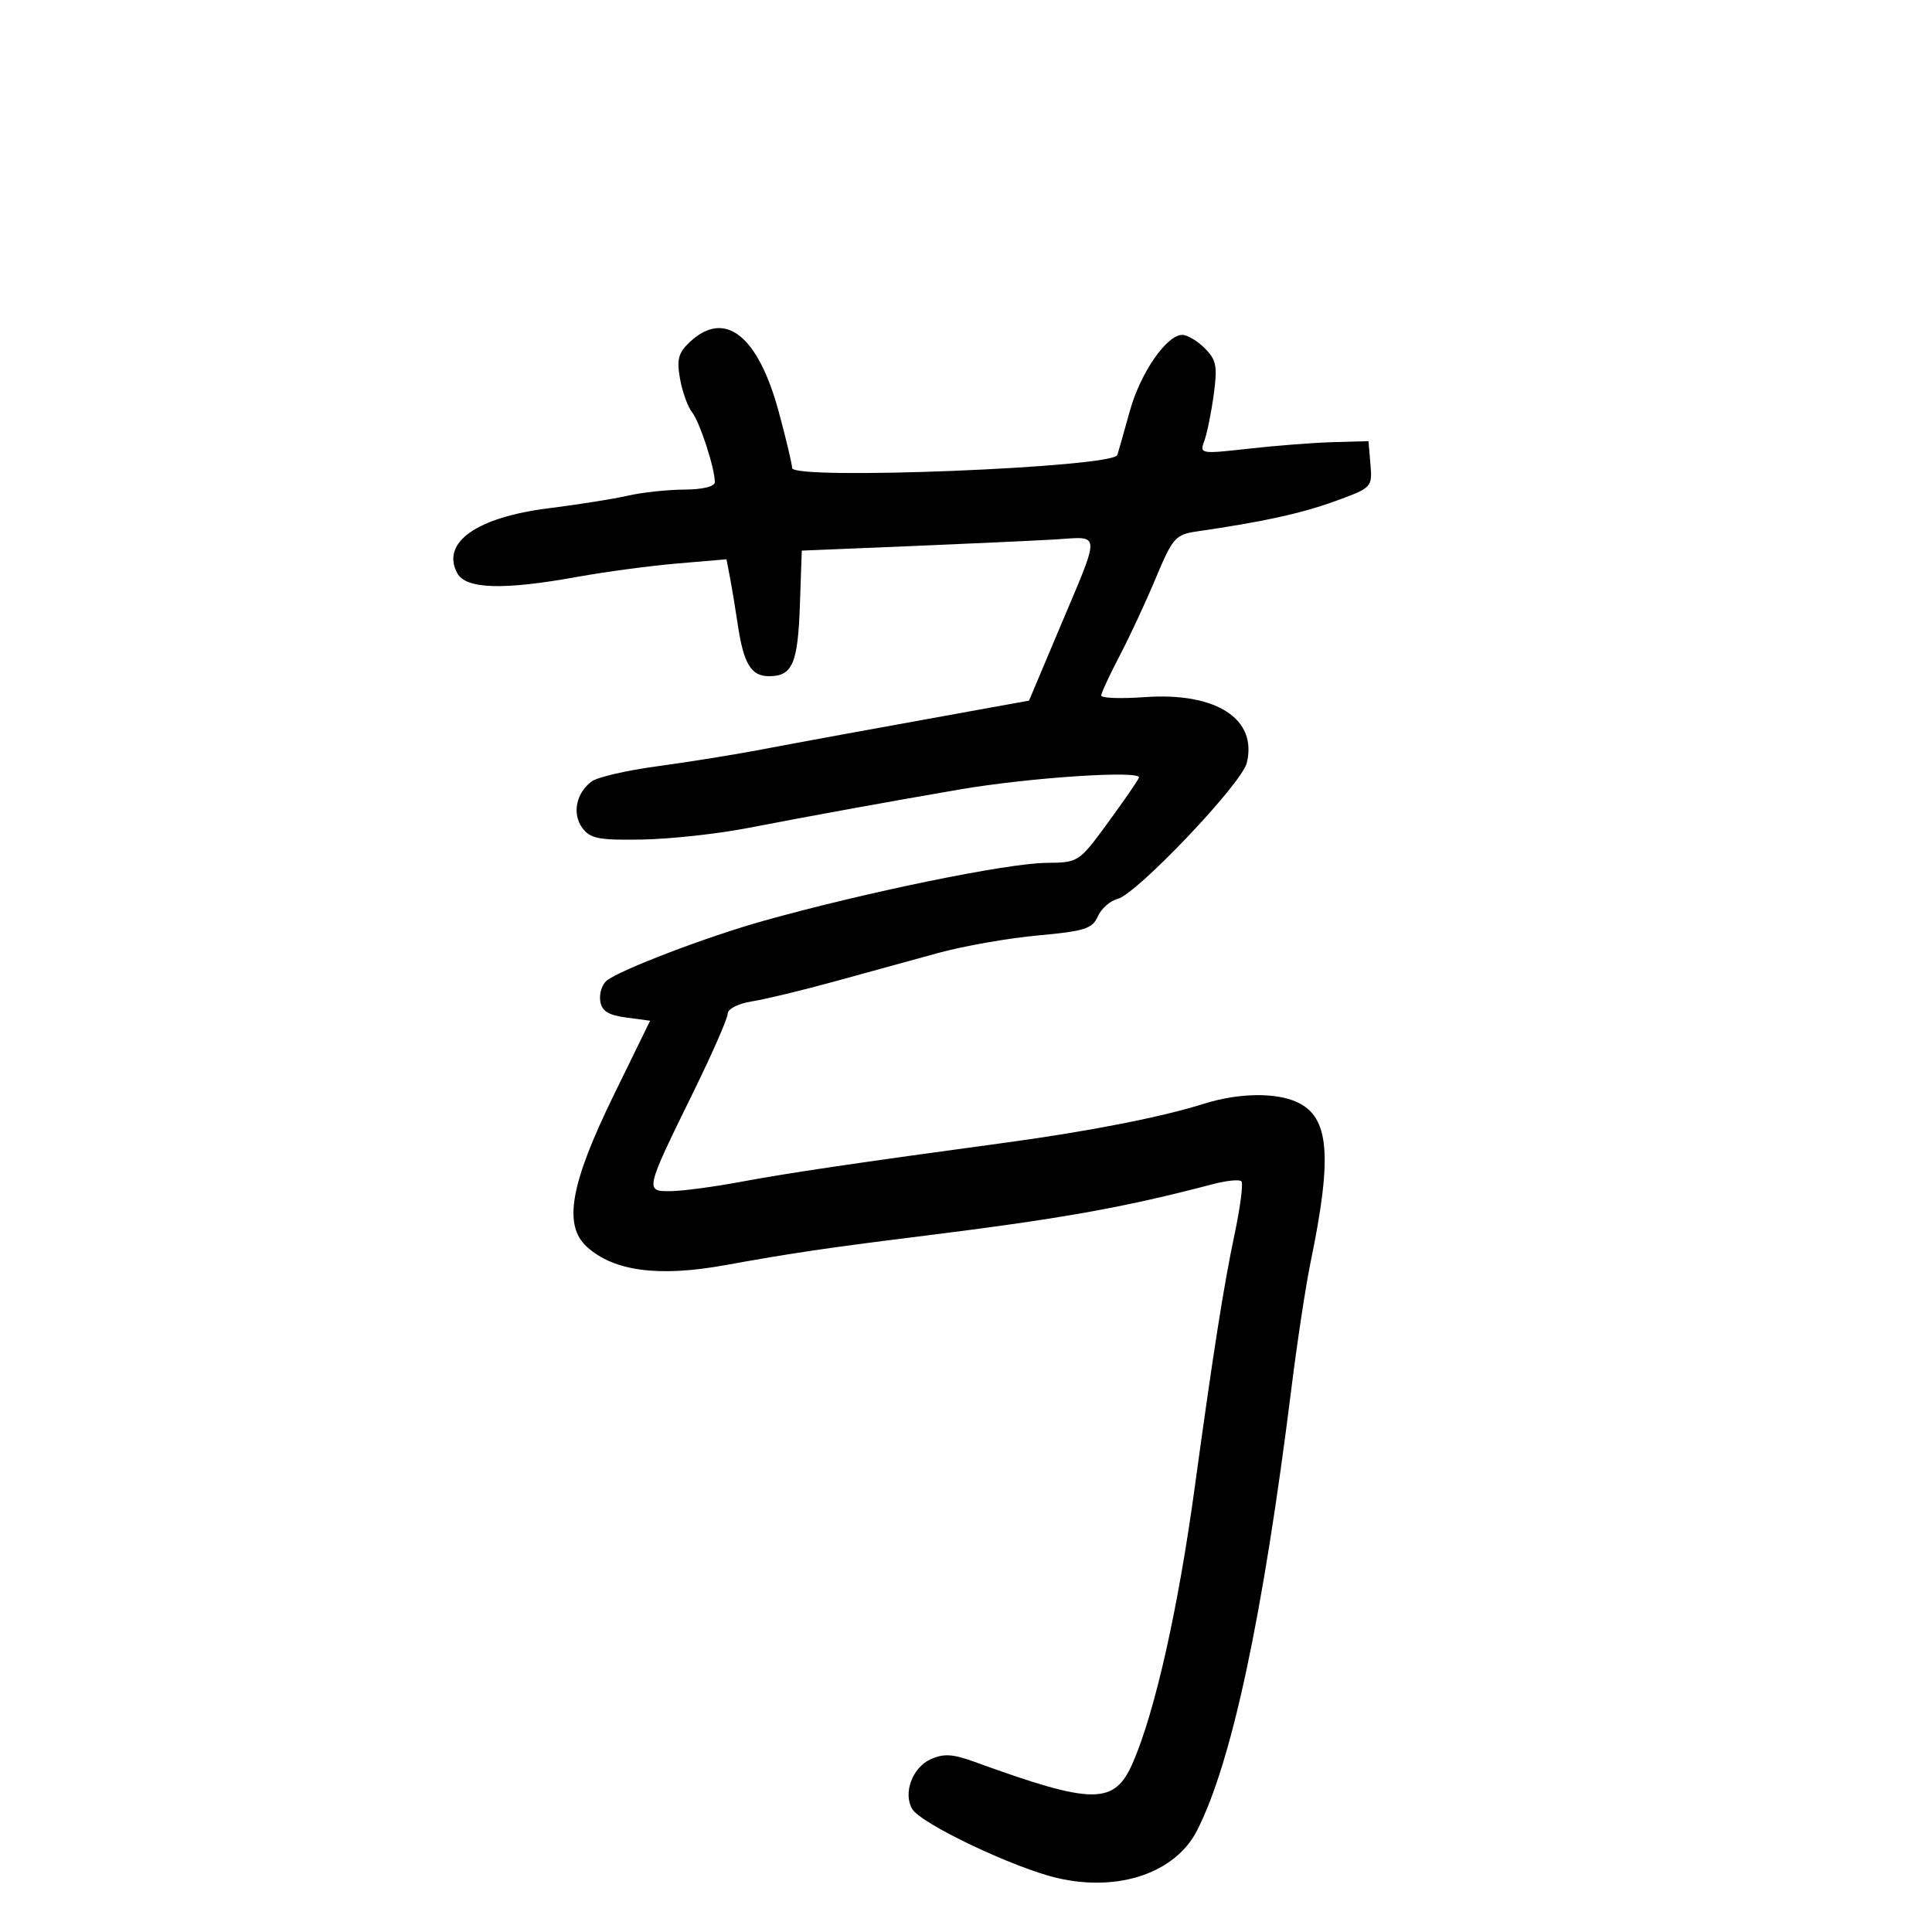 <svg xmlns="http://www.w3.org/2000/svg" width="300" height="300" viewBox="0 0 300 300" version="1.1">
	<path d="M 107.156 53.069 C 105.330 54.770, 105.052 55.792, 105.594 58.819 C 105.957 60.844, 106.794 63.175, 107.454 64 C 108.648 65.491, 111 72.699, 111 74.866 C 111 75.549, 109.110 76.010, 106.250 76.024 C 103.638 76.038, 99.700 76.462, 97.500 76.968 C 95.300 77.473, 89.792 78.349, 85.259 78.914 C 74.004 80.317, 68.454 84.243, 71 89 C 72.328 91.481, 78.134 91.660, 89.640 89.576 C 93.963 88.792, 100.944 87.858, 105.154 87.499 L 112.808 86.847 113.350 89.674 C 113.649 91.228, 114.194 94.525, 114.563 97 C 115.467 103.079, 116.632 105, 119.413 105 C 123.049 105, 123.890 103.063, 124.206 93.950 L 124.500 85.500 141 84.816 C 150.075 84.440, 160.314 83.969, 163.753 83.769 C 171.100 83.341, 171.053 82.065, 164.274 98.147 L 159.786 108.793 150.643 110.446 C 134.380 113.385, 124.648 115.169, 117.500 116.520 C 113.650 117.248, 106.675 118.361, 102 118.994 C 97.325 119.626, 92.778 120.676, 91.896 121.326 C 89.466 123.115, 88.804 126.351, 90.417 128.552 C 91.637 130.219, 92.975 130.481, 99.680 130.365 C 103.990 130.291, 111.337 129.494, 116.008 128.594 C 126.389 126.594, 137.729 124.531, 149 122.591 C 159.838 120.727, 177.327 119.575, 176.856 120.757 C 176.660 121.248, 174.475 124.416, 172 127.796 C 167.541 133.886, 167.454 133.942, 162.500 133.984 C 156.393 134.036, 134.440 138.536, 118.500 143.004 C 109.784 145.447, 96.272 150.603, 94.202 152.276 C 93.488 152.853, 93.038 154.264, 93.202 155.412 C 93.427 156.990, 94.411 157.622, 97.225 158 L 100.951 158.500 95.328 170 C 88.549 183.864, 87.422 190.243, 91.154 193.626 C 95.312 197.394, 102.276 198.319, 112.522 196.465 C 122.705 194.622, 128.444 193.769, 142 192.084 C 164.735 189.259, 174.209 187.580, 188.347 183.871 C 190.463 183.316, 192.450 183.116, 192.762 183.428 C 193.073 183.740, 192.589 187.484, 191.686 191.747 C 190.026 199.586, 188.381 210.040, 185.512 231 C 182.940 249.786, 179.404 265.559, 175.967 273.578 C 173.076 280.320, 169.874 280.318, 151.271 273.560 C 147.919 272.343, 146.513 272.265, 144.497 273.183 C 141.665 274.473, 140.198 278.455, 141.652 280.905 C 143.008 283.191, 157.409 290.039, 164.186 291.620 C 173.672 293.833, 182.520 290.822, 185.879 284.237 C 191.276 273.653, 196.115 250.966, 200.540 215.500 C 201.432 208.350, 202.767 199.575, 203.506 196 C 206.934 179.430, 206.422 173.425, 201.385 171.130 C 198.031 169.601, 192.282 169.708, 186.928 171.397 C 180.381 173.463, 168.977 175.696, 156 177.453 C 133.247 180.533, 122.374 182.142, 115 183.519 C 110.875 184.290, 106.007 184.938, 104.183 184.960 C 100.111 185.009, 100.129 184.929, 107.638 169.629 C 110.587 163.620, 113 158.116, 113 157.397 C 113 156.660, 114.634 155.831, 116.750 155.495 C 118.813 155.168, 124.550 153.786, 129.500 152.425 C 134.450 151.063, 141.733 149.062, 145.685 147.978 C 149.637 146.894, 156.612 145.668, 161.185 145.253 C 168.405 144.599, 169.627 144.211, 170.464 142.305 C 170.993 141.097, 172.382 139.870, 173.550 139.577 C 176.512 138.833, 192.780 121.723, 193.589 118.500 C 195.312 111.637, 188.851 107.456, 177.753 108.250 C 174.039 108.516, 171 108.406, 171 108.007 C 171 107.608, 172.272 104.856, 173.827 101.891 C 175.382 98.926, 177.921 93.471, 179.469 89.769 C 182.097 83.485, 182.524 83.002, 185.892 82.513 C 196.164 81.021, 202.052 79.732, 207.302 77.825 C 213.027 75.745, 213.100 75.669, 212.802 72.109 L 212.500 68.500 207 68.656 C 203.975 68.741, 198.063 69.199, 193.863 69.673 C 186.452 70.509, 186.249 70.475, 186.989 68.517 C 187.408 67.408, 188.070 64.175, 188.458 61.332 C 189.068 56.872, 188.880 55.880, 187.082 54.082 C 185.937 52.937, 184.365 52, 183.589 52 C 181.152 52, 177.081 57.903, 175.440 63.817 C 174.573 66.942, 173.700 70.017, 173.502 70.649 C 172.888 72.600, 123 74.599, 123 72.672 C 123 72.103, 122.073 68.201, 120.940 64.002 C 117.729 52.101, 112.579 48.017, 107.156 53.069" stroke="none" fill="black" fill-rule="evenodd"/>
</svg>